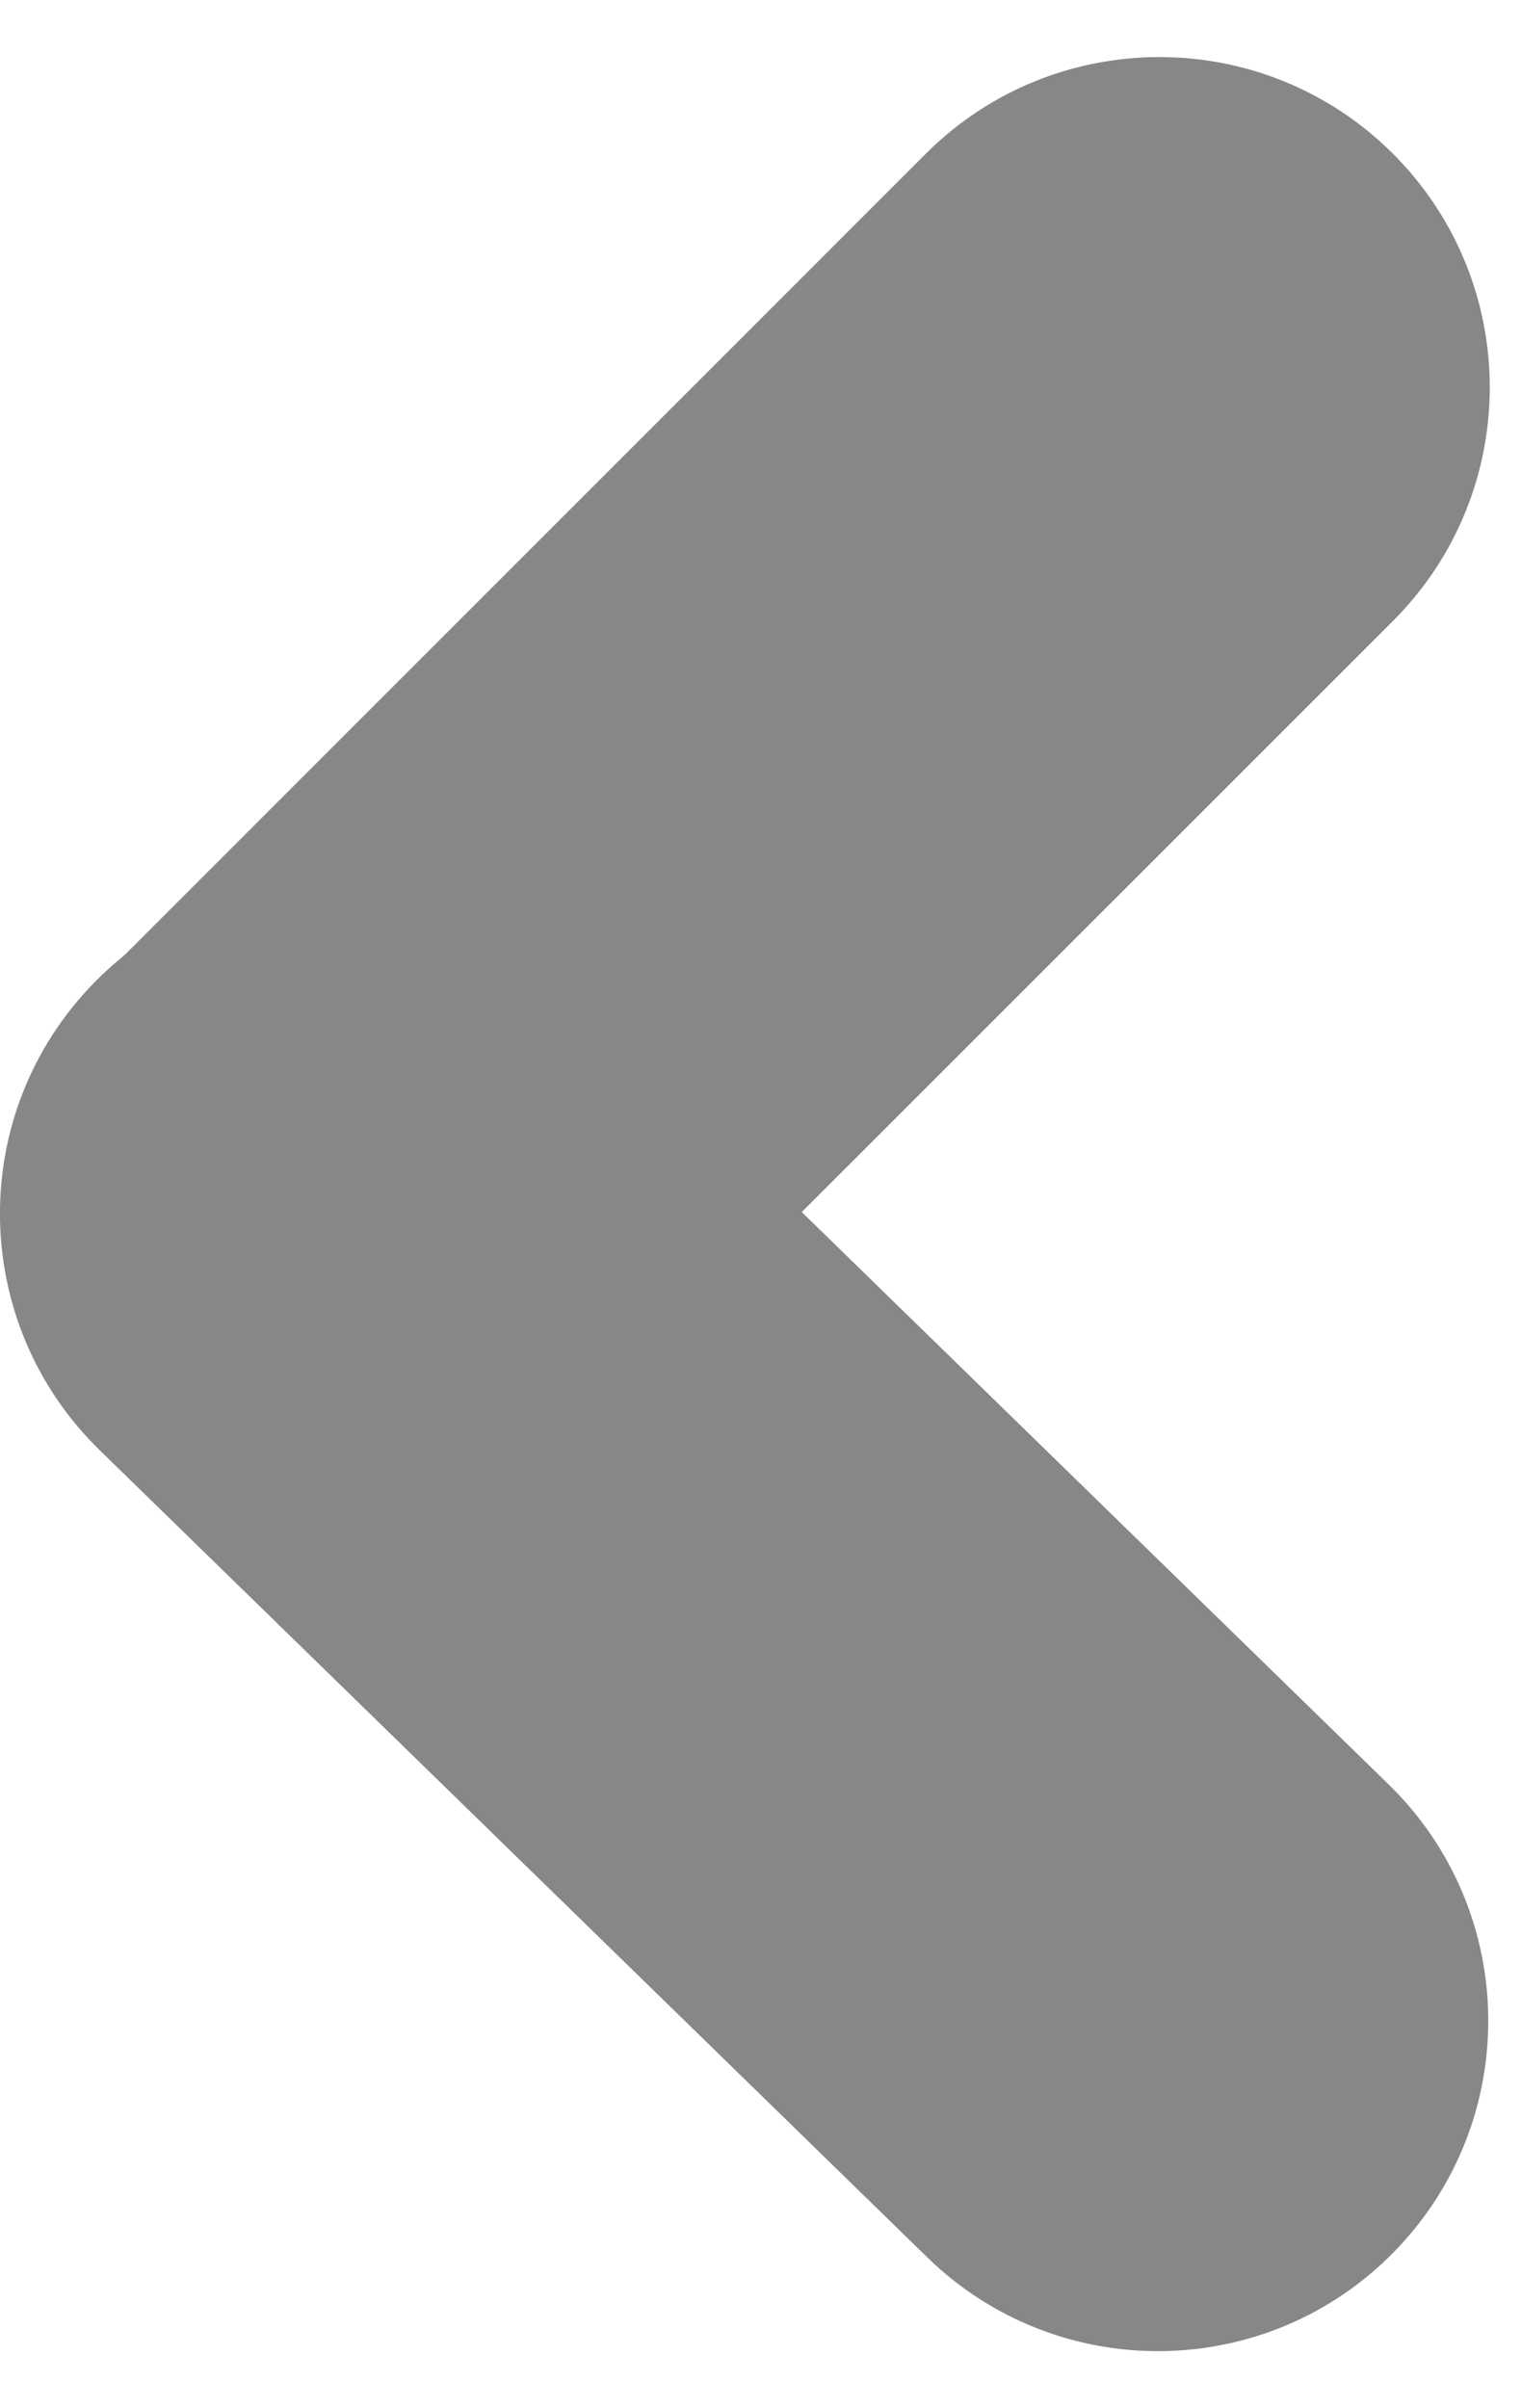 <svg width="12" height="19" viewBox="0 0 12 19" fill="none" xmlns="http://www.w3.org/2000/svg">
<path d="M0.855 11.348C-0.163 10.331 -0.163 8.681 0.855 7.663L7.304 1.213C8.322 0.196 9.972 0.196 10.99 1.213C12.008 2.231 12.008 3.881 10.99 4.899L4.54 11.348C3.523 12.366 1.873 12.366 0.855 11.348Z" fill="#878787"/>
<path d="M0.74 7.756C1.745 6.725 3.395 6.705 4.426 7.71L10.955 14.078C11.986 15.083 12.006 16.733 11.001 17.764C9.996 18.794 8.346 18.814 7.316 17.81L0.786 11.441C-0.244 10.436 -0.265 8.786 0.74 7.756Z" fill="#878787"/>
</svg>
